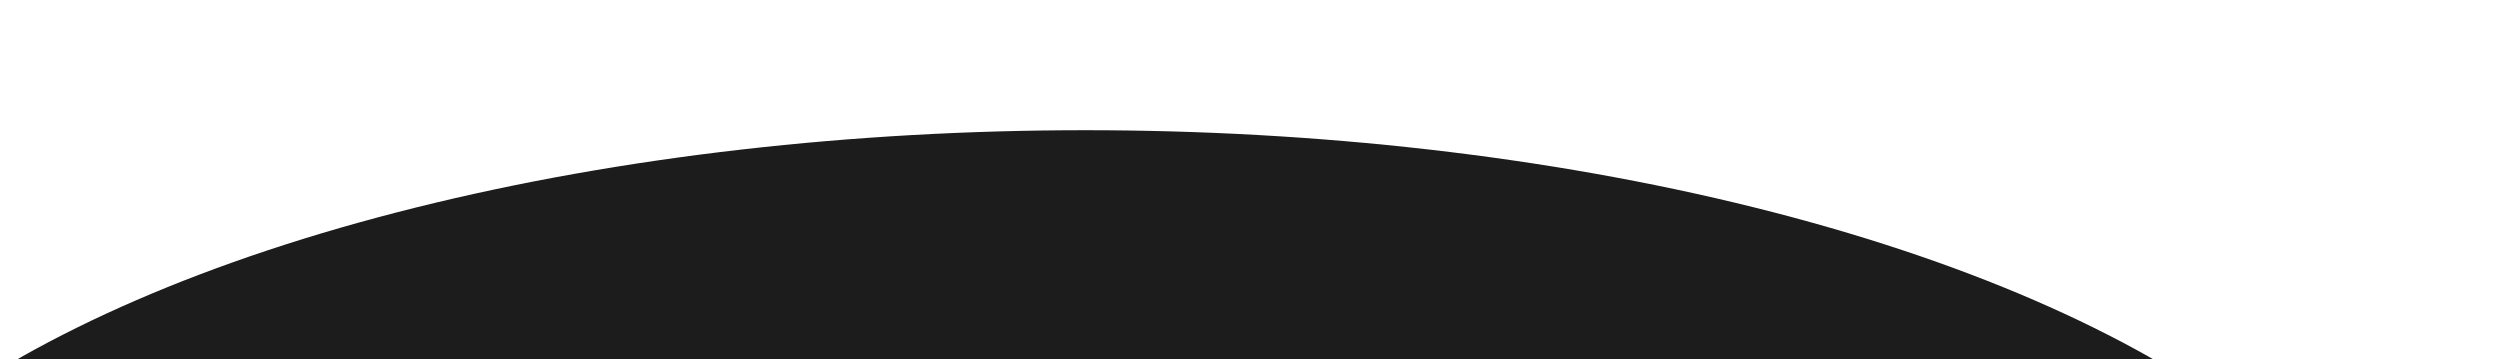 <svg width="1920" height="276" viewBox="0 0 1920 276" fill="none" xmlns="http://www.w3.org/2000/svg">
<g filter="url(#filter0_f_25_562)">
<ellipse cx="833.5" cy="543.5" rx="1028.5" ry="443.5" fill="#1C1C1C"/>
</g>
<defs>
<filter id="filter0_f_25_562" x="-295" y="0" width="2257" height="1087" filterUnits="userSpaceOnUse" color-interpolation-filters="sRGB">
<feFlood flood-opacity="0" result="BackgroundImageFix"/>
<feBlend mode="normal" in="SourceGraphic" in2="BackgroundImageFix" result="shape"/>
<feGaussianBlur stdDeviation="50" result="effect1_foregroundBlur_25_562"/>
</filter>
</defs>
</svg>
